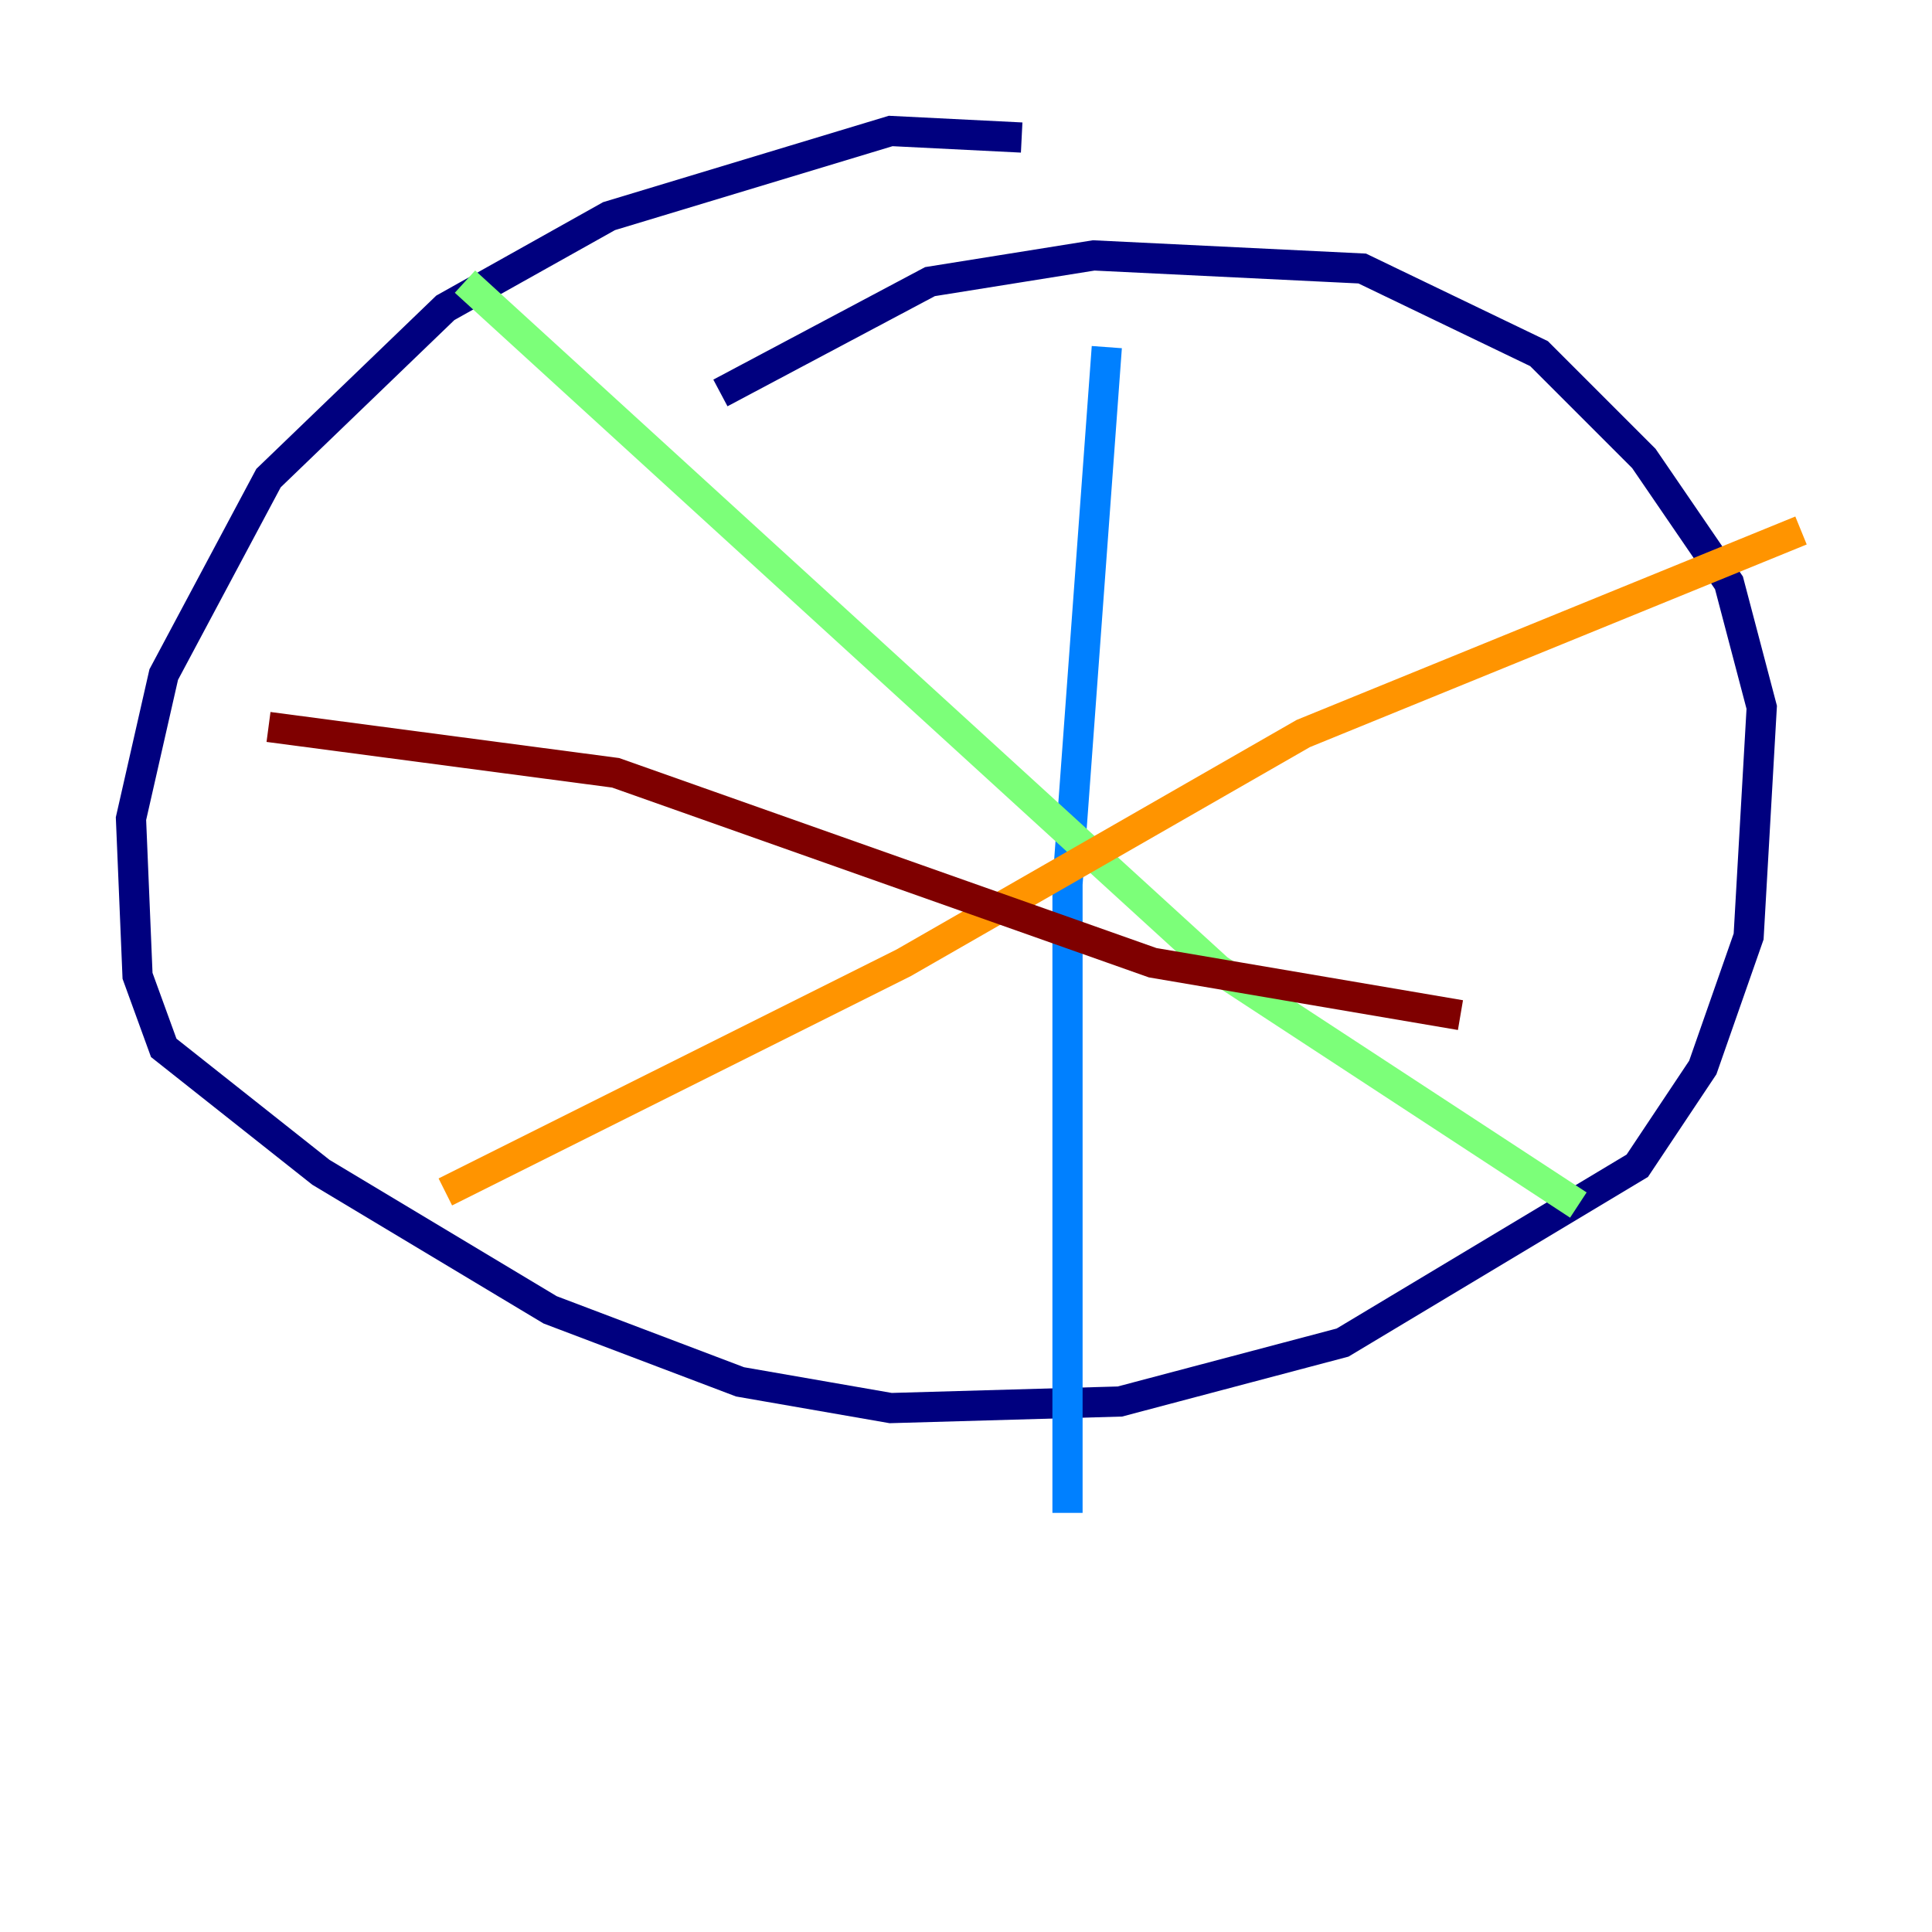 <?xml version="1.0" encoding="utf-8" ?>
<svg baseProfile="tiny" height="128" version="1.2" viewBox="0,0,128,128" width="128" xmlns="http://www.w3.org/2000/svg" xmlns:ev="http://www.w3.org/2001/xml-events" xmlns:xlink="http://www.w3.org/1999/xlink"><defs /><polyline fill="none" points="67.688,9.112 59.01,8.678 40.352,14.319 29.505,20.393 17.79,31.675 10.848,44.691 8.678,54.237 9.112,64.651 10.848,69.424 21.261,77.668 36.447,86.78 49.031,91.552 59.01,93.288 74.197,92.854 88.949,88.949 108.475,77.234 112.814,70.725 115.851,62.047 116.719,46.861 114.549,38.617 108.909,30.373 101.966,23.43 90.251,17.79 72.461,16.922 61.614,18.658 47.729,26.034" stroke="#00007f" stroke-width="2" /><polyline fill="none" points="73.329,22.997 70.725,58.576 70.725,100.231" stroke="#0080ff" stroke-width="2" /><polyline fill="none" points="30.807,18.658 80.705,64.217 104.57,79.837" stroke="#7cff79" stroke-width="2" /><polyline fill="none" points="119.322,35.146 86.346,48.597 59.878,63.783 29.505,78.969" stroke="#ff9400" stroke-width="2" /><polyline fill="none" points="17.79,48.163 40.786,51.2 76.366,63.783 96.759,67.254" stroke="#7f0000" stroke-width="2" /></svg>